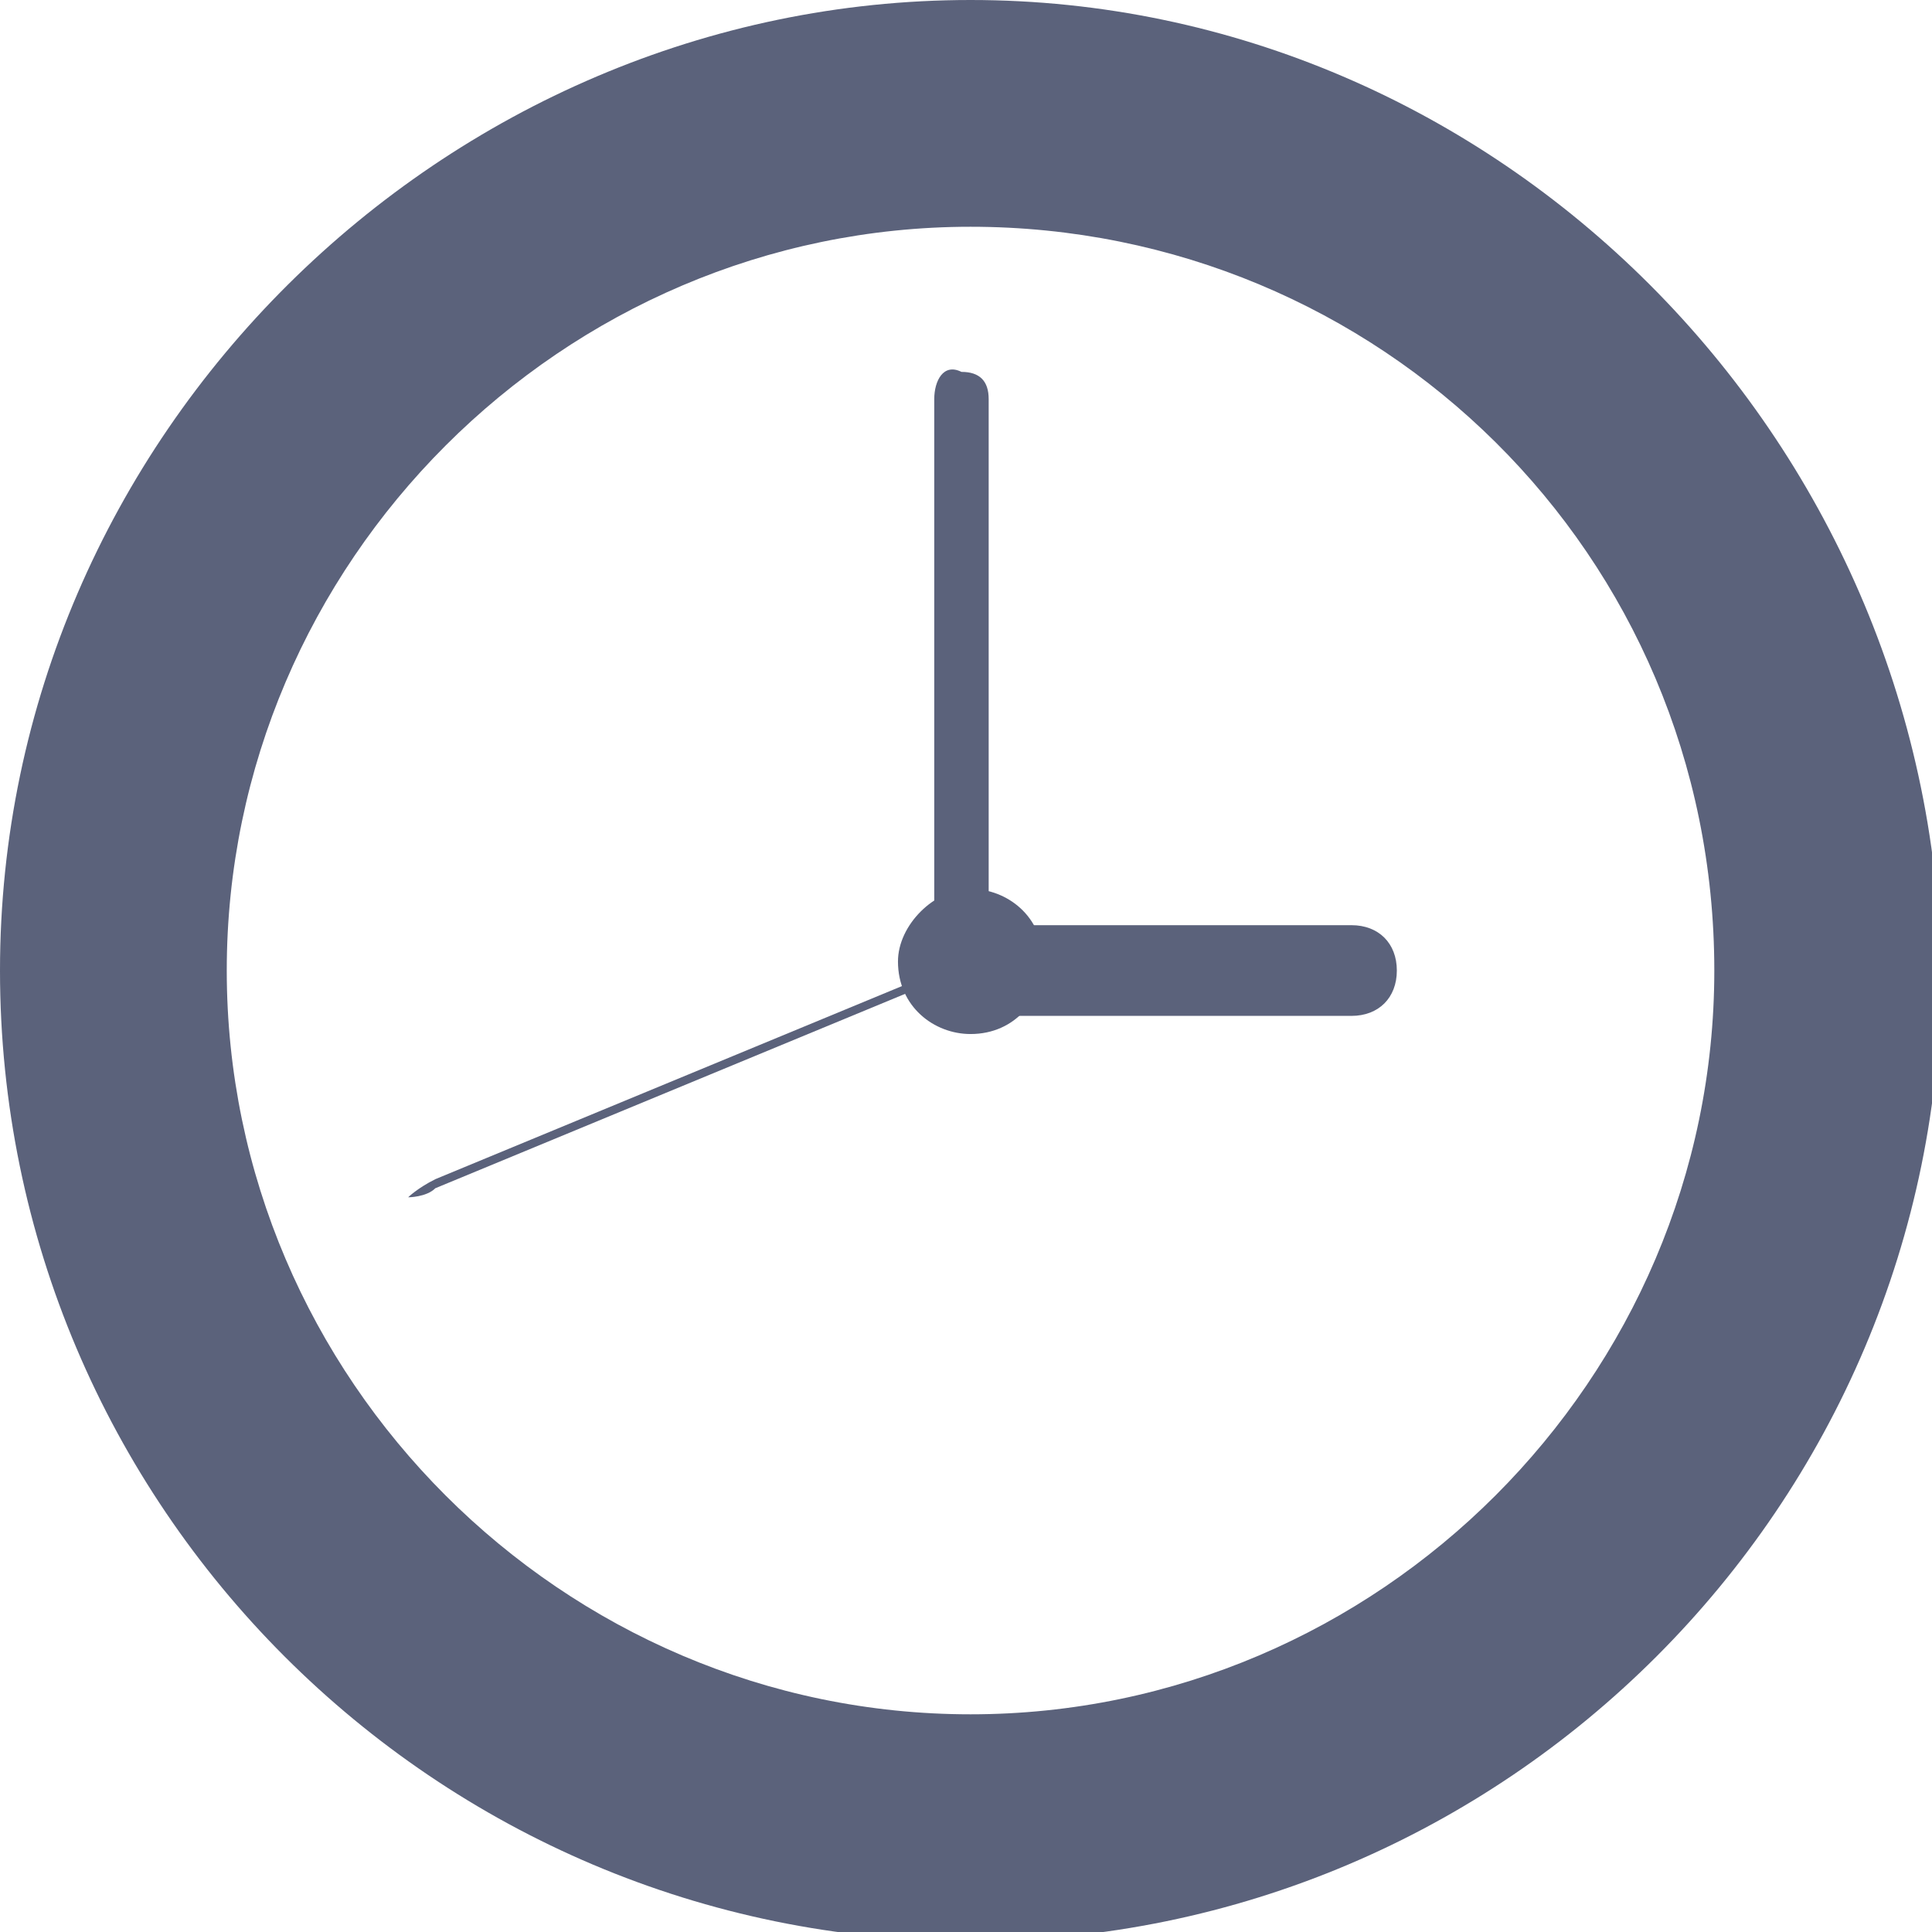 <?xml version="1.0" encoding="utf-8"?>
<!-- Generator: Adobe Illustrator 17.1.0, SVG Export Plug-In . SVG Version: 6.00 Build 0)  -->
<!DOCTYPE svg PUBLIC "-//W3C//DTD SVG 1.1//EN" "http://www.w3.org/Graphics/SVG/1.1/DTD/svg11.dtd">
<svg version="1.1" id="Layer_1" xmlns="http://www.w3.org/2000/svg" xmlns:xlink="http://www.w3.org/1999/xlink" x="0px" y="0px"
	 viewBox="0 0 21.3 21.3" enable-background="new 0 0 21.3 21.3" xml:space="preserve">
<g>
	<defs>
		<rect id="SVGID_1_" y="0" width="21.3" height="21.3"/>
	</defs>
	<clipPath id="SVGID_2_">
		<use xlink:href="#SVGID_1_"  overflow="visible"/>
	</clipPath>
	<path clip-path="url(#SVGID_2_)" fill="#5b627b" d="M0,10.7c0,5.9,4.8,10.7,10.7,10.7s10.7-4.8,10.7-10.7C21.3,4.8,16.5,0,10.7,0
		S0,4.8,0,10.7 M18.9,10.7c0,4.5-3.7,8.2-8.2,8.2s-8.2-3.7-8.2-8.2c0-4.5,3.7-8.2,8.2-8.2S18.9,6.1,18.9,10.7"/>
	<path clip-path="url(#SVGID_2_)" fill="#5b627b" d="M10.3,4.4v6.2c0,0.2,0.1,0.3,0.3,0.3c0.2,0,0.3-0.1,0.3-0.3V4.4
		c0-0.2-0.1-0.3-0.3-0.3C10.4,4,10.3,4.2,10.3,4.4"/>
	<path clip-path="url(#SVGID_2_)" fill="#5b627b" d="M4.8,13c-0.2,0.1-0.3,0.2-0.3,0.2c0,0,0.2,0,0.3-0.1l5.8-2.4
		c0.2-0.1,0.3-0.2,0.3-0.2c0,0-0.2,0-0.3,0.1L4.8,13z"/>
	<path clip-path="url(#SVGID_2_)" fill="#5b627b" d="M10.8,10.2c-0.3,0-0.5,0.2-0.5,0.5c0,0.3,0.2,0.5,0.5,0.5h4.1
		c0.3,0,0.5-0.2,0.5-0.5c0-0.3-0.2-0.5-0.5-0.5H10.8z"/>
	<path clip-path="url(#SVGID_2_)" fill="#5b627b" d="M9.9,10.6c0,0.5,0.4,0.8,0.8,0.8c0.5,0,0.8-0.4,0.8-0.8c0-0.5-0.4-0.8-0.8-0.8
		C10.3,9.8,9.9,10.2,9.9,10.6"/>
</g>
</svg>
